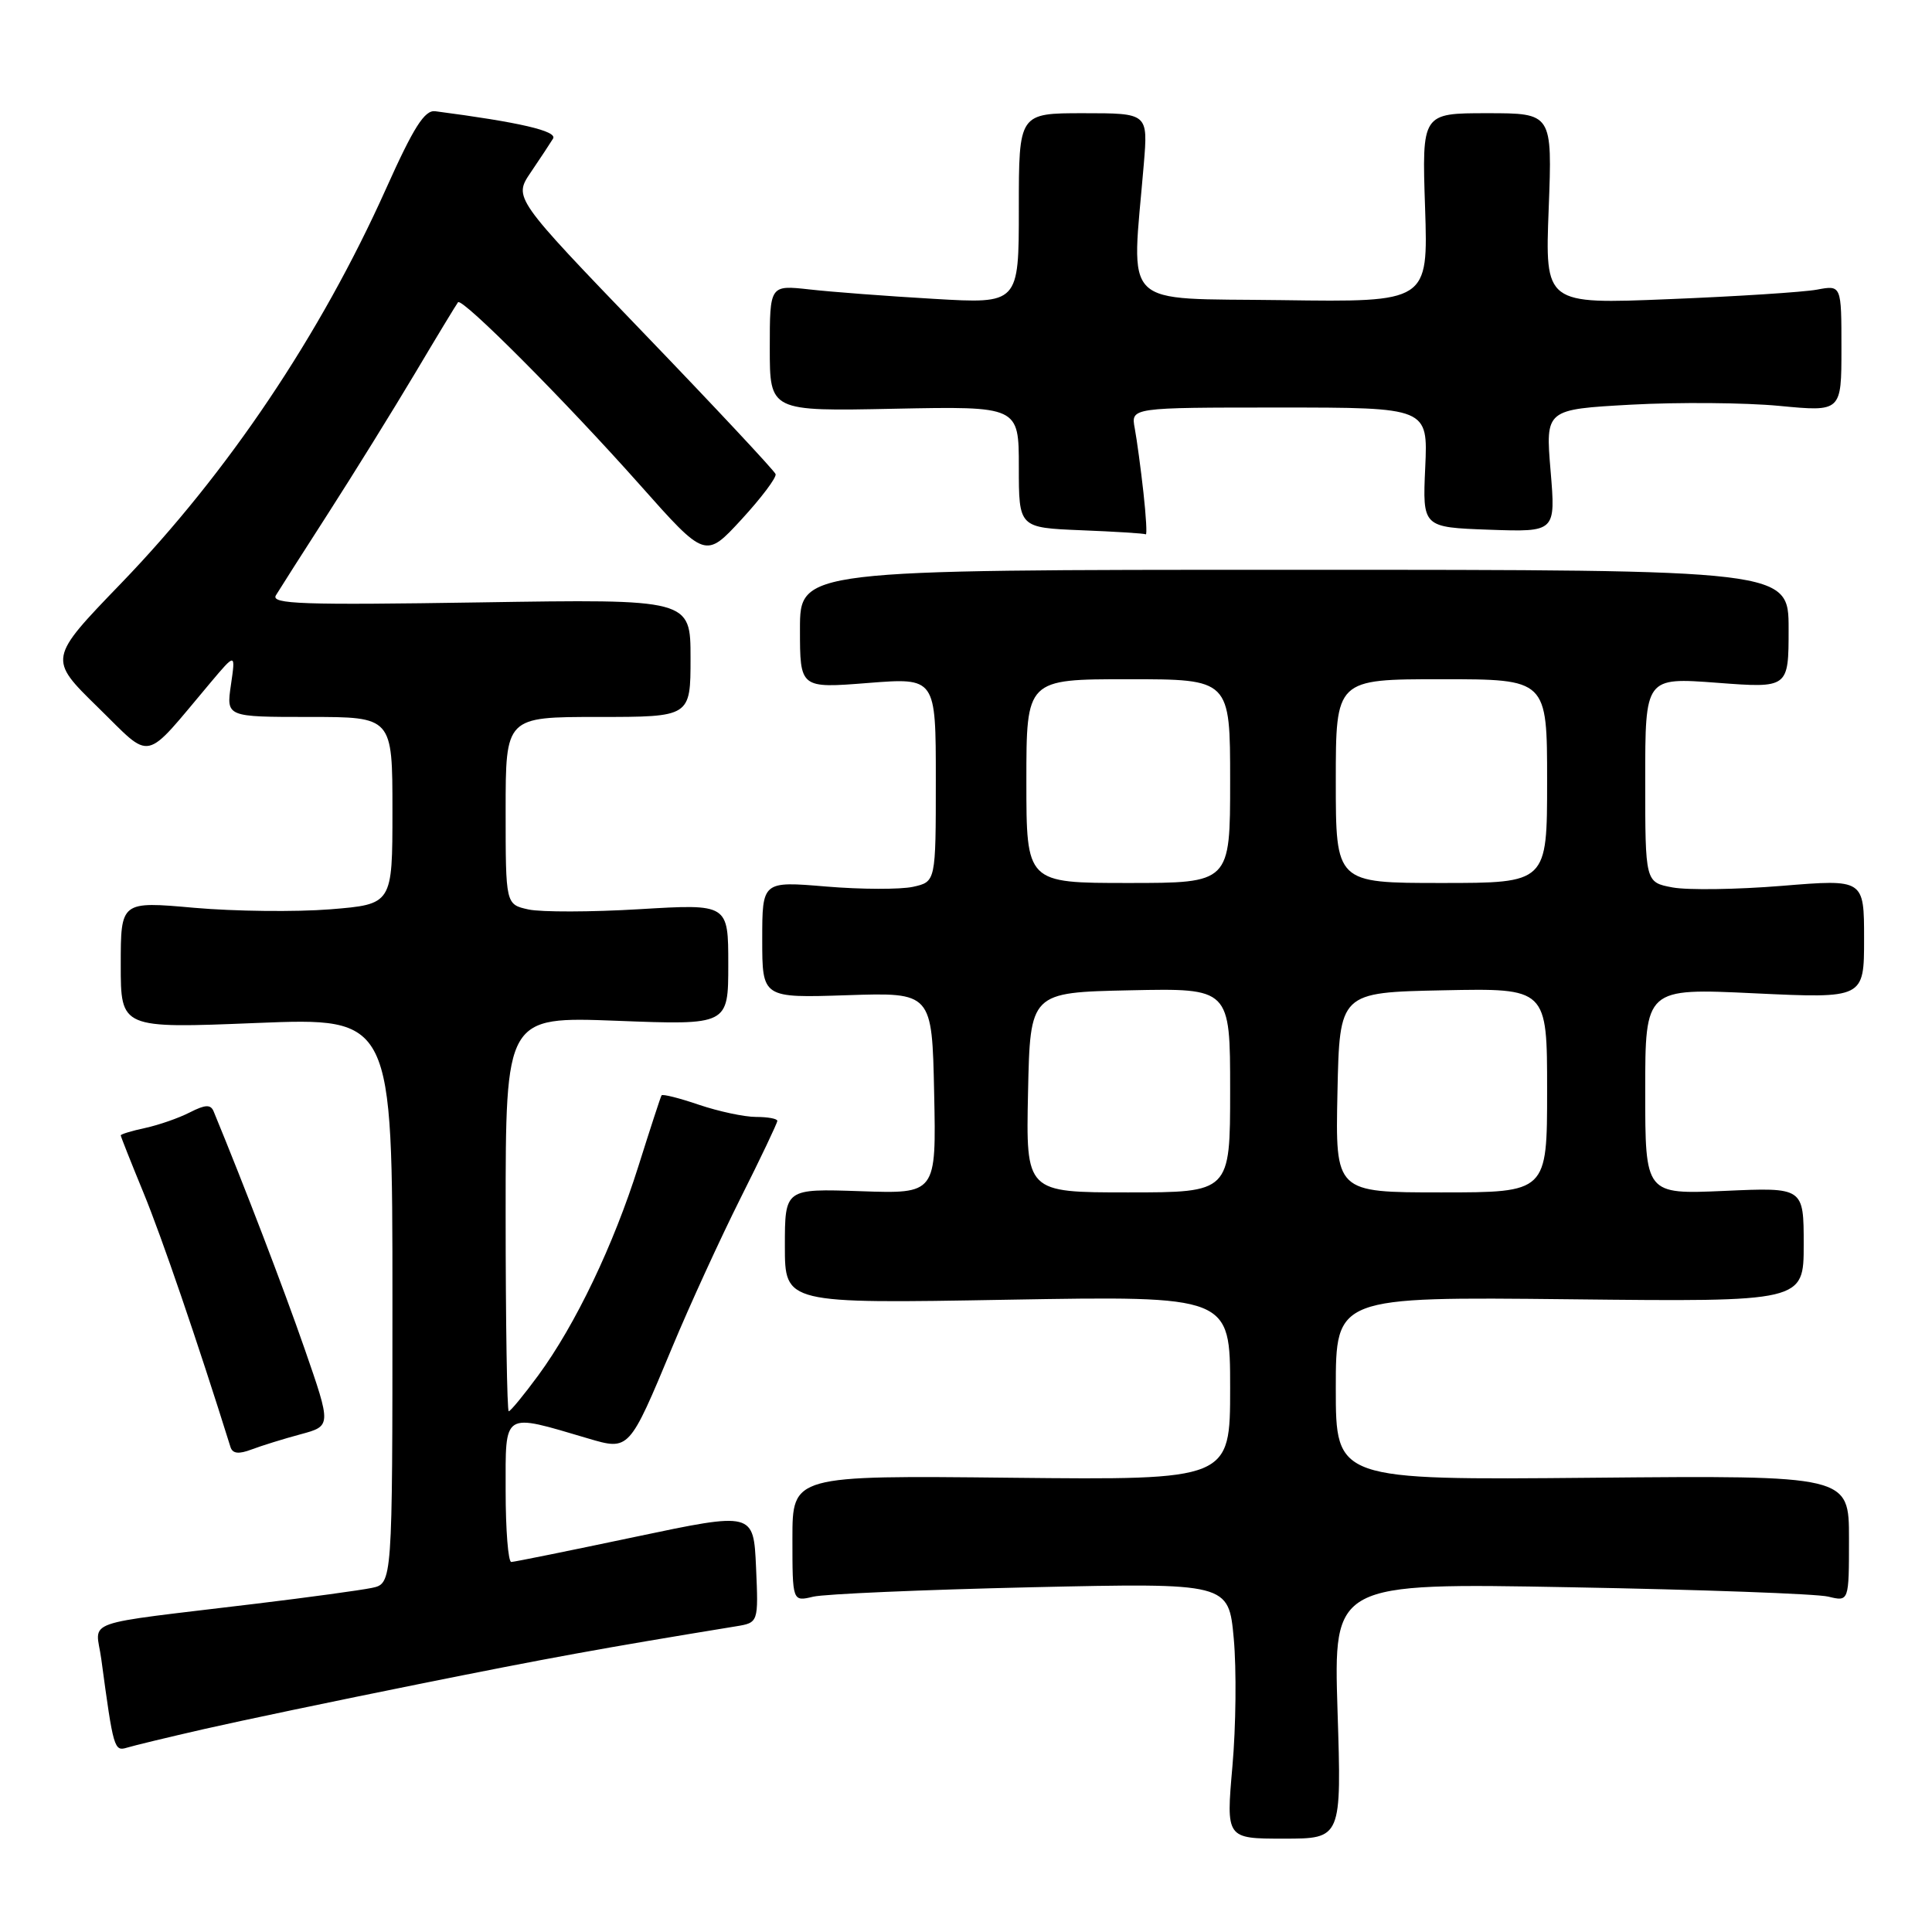 <?xml version="1.0" encoding="UTF-8" standalone="no"?>
<!DOCTYPE svg PUBLIC "-//W3C//DTD SVG 1.1//EN" "http://www.w3.org/Graphics/SVG/1.1/DTD/svg11.dtd" >
<svg xmlns="http://www.w3.org/2000/svg" xmlns:xlink="http://www.w3.org/1999/xlink" version="1.1" viewBox="0 0 256 256">
 <g >
 <path fill="currentColor"
d=" M 177.23 226.69 C 176.70 209.74 176.70 209.74 208.10 210.32 C 225.37 210.63 240.74 211.19 242.25 211.56 C 245.00 212.23 245.00 212.23 245.00 203.87 C 245.00 195.50 245.00 195.50 211.00 195.81 C 177.00 196.12 177.00 196.12 177.00 183.97 C 177.00 171.83 177.00 171.83 208.00 172.16 C 239.00 172.50 239.00 172.50 239.00 164.91 C 239.00 157.33 239.00 157.33 228.50 157.80 C 218.00 158.26 218.00 158.26 218.00 144.60 C 218.00 130.93 218.00 130.93 232.50 131.62 C 247.00 132.30 247.00 132.30 247.00 124.40 C 247.00 116.49 247.00 116.49 236.12 117.38 C 230.13 117.87 223.61 117.96 221.62 117.59 C 218.00 116.91 218.00 116.91 218.00 103.34 C 218.00 89.76 218.00 89.76 227.50 90.47 C 237.00 91.19 237.00 91.19 237.00 83.34 C 237.00 75.50 237.00 75.50 171.50 75.50 C 106.00 75.50 106.00 75.50 106.00 83.36 C 106.00 91.21 106.00 91.21 115.00 90.50 C 124.00 89.79 124.00 89.79 124.00 103.31 C 124.00 116.84 124.00 116.84 120.97 117.51 C 119.30 117.87 114.12 117.86 109.47 117.47 C 101.00 116.76 101.00 116.76 101.00 124.50 C 101.00 132.24 101.00 132.24 112.25 131.87 C 123.50 131.50 123.50 131.50 123.78 144.84 C 124.06 158.19 124.06 158.19 114.03 157.84 C 104.00 157.50 104.00 157.50 104.00 165.12 C 104.00 172.74 104.00 172.74 133.50 172.22 C 163.00 171.71 163.00 171.71 163.00 183.91 C 163.00 196.11 163.00 196.11 134.00 195.81 C 105.00 195.50 105.00 195.50 105.00 203.87 C 105.00 212.23 105.00 212.23 107.75 211.57 C 109.26 211.21 122.27 210.65 136.65 210.32 C 162.80 209.74 162.80 209.74 163.48 217.12 C 163.85 221.18 163.77 228.80 163.30 234.07 C 162.46 243.63 162.46 243.63 170.11 243.63 C 177.77 243.63 177.77 243.63 177.23 226.69 Z  M 27.00 229.12 C 31.68 228.05 44.50 225.36 55.50 223.15 C 72.74 219.68 79.58 218.43 97.50 215.50 C 100.50 215.01 100.50 215.01 100.18 207.68 C 99.85 200.34 99.85 200.34 84.18 203.64 C 75.55 205.46 68.16 206.96 67.75 206.97 C 67.34 206.99 67.00 202.74 67.00 197.53 C 67.00 186.91 66.49 187.23 77.92 190.60 C 83.38 192.21 83.35 192.25 89.08 178.50 C 91.37 173.00 95.44 164.12 98.12 158.77 C 100.81 153.42 103.00 148.80 103.00 148.52 C 103.00 148.23 101.73 148.00 100.18 148.00 C 98.63 148.00 95.23 147.27 92.62 146.39 C 90.02 145.50 87.79 144.94 87.66 145.14 C 87.53 145.34 86.16 149.55 84.60 154.50 C 81.30 164.98 76.26 175.52 71.32 182.25 C 69.40 184.86 67.64 187.00 67.41 187.00 C 67.19 187.00 67.00 175.23 67.00 160.85 C 67.00 134.70 67.00 134.70 81.75 135.26 C 96.50 135.83 96.50 135.83 96.50 127.80 C 96.50 119.77 96.50 119.77 84.78 120.47 C 78.33 120.86 71.70 120.87 70.03 120.51 C 67.00 119.84 67.00 119.84 67.00 107.42 C 67.00 95.00 67.00 95.00 79.25 95.00 C 91.50 95.00 91.50 95.00 91.50 87.19 C 91.50 79.38 91.50 79.38 63.61 79.82 C 40.06 80.19 35.85 80.05 36.56 78.88 C 37.02 78.12 40.14 73.22 43.50 68.00 C 46.86 62.77 52.02 54.45 54.97 49.50 C 57.91 44.55 60.49 40.30 60.69 40.05 C 61.23 39.40 74.86 53.07 84.80 64.26 C 93.47 74.02 93.47 74.02 98.26 68.82 C 100.89 65.96 102.92 63.26 102.77 62.82 C 102.62 62.38 94.75 53.96 85.27 44.11 C 68.05 26.21 68.05 26.21 70.32 22.85 C 71.57 21.01 72.90 18.99 73.28 18.37 C 73.89 17.37 68.86 16.20 57.68 14.74 C 56.27 14.55 54.82 16.83 51.15 25.01 C 42.48 44.34 30.18 62.65 16.04 77.30 C 6.40 87.29 6.40 87.29 12.95 93.70 C 20.31 100.89 18.84 101.20 27.86 90.49 C 31.22 86.50 31.22 86.50 30.60 90.75 C 29.98 95.00 29.98 95.00 40.99 95.00 C 52.00 95.00 52.00 95.00 52.00 107.41 C 52.00 119.82 52.00 119.82 43.75 120.49 C 39.21 120.85 31.11 120.76 25.75 120.29 C 16.00 119.42 16.00 119.42 16.00 127.85 C 16.00 136.28 16.00 136.28 34.00 135.55 C 52.00 134.83 52.00 134.83 52.00 172.34 C 52.00 209.84 52.00 209.84 49.25 210.41 C 47.74 210.72 40.88 211.66 34.00 212.49 C 10.16 215.38 12.70 214.47 13.42 219.83 C 15.03 231.77 15.13 232.09 16.84 231.57 C 17.75 231.29 22.32 230.19 27.00 229.12 Z  M 39.83 190.05 C 43.91 188.95 43.91 188.95 40.36 178.72 C 37.52 170.55 32.41 157.22 28.31 147.27 C 27.92 146.32 27.21 146.35 25.15 147.40 C 23.69 148.15 21.04 149.07 19.25 149.46 C 17.46 149.84 16.00 150.29 16.00 150.44 C 16.00 150.60 17.36 154.02 19.02 158.06 C 21.41 163.86 26.19 177.82 30.54 191.74 C 30.82 192.62 31.63 192.71 33.34 192.06 C 34.67 191.56 37.59 190.65 39.83 190.05 Z  M 151.51 65.25 C 151.16 62.09 150.64 58.26 150.36 56.75 C 149.84 54.00 149.84 54.00 169.53 54.00 C 189.21 54.00 189.21 54.00 188.85 61.94 C 188.49 69.87 188.49 69.87 197.32 70.19 C 206.14 70.50 206.14 70.50 205.46 62.38 C 204.78 54.25 204.78 54.25 216.14 53.62 C 222.39 53.28 231.21 53.35 235.75 53.78 C 244.00 54.57 244.00 54.57 244.00 46.17 C 244.00 37.77 244.00 37.77 240.75 38.38 C 238.96 38.71 230.12 39.28 221.11 39.64 C 204.72 40.31 204.72 40.31 205.21 27.65 C 205.69 15.00 205.69 15.00 197.05 15.00 C 188.41 15.00 188.41 15.00 188.83 27.52 C 189.24 40.04 189.24 40.04 169.87 39.77 C 148.18 39.47 149.93 41.19 151.56 21.75 C 152.12 15.00 152.12 15.00 143.56 15.00 C 135.00 15.00 135.00 15.00 135.00 27.63 C 135.00 40.26 135.00 40.26 123.75 39.60 C 117.56 39.24 110.14 38.68 107.25 38.35 C 102.00 37.77 102.00 37.77 102.00 46.13 C 102.00 54.50 102.00 54.50 118.50 54.16 C 135.00 53.83 135.00 53.83 135.00 61.87 C 135.00 69.92 135.00 69.92 143.25 70.26 C 147.79 70.44 151.64 70.68 151.82 70.80 C 152.00 70.91 151.86 68.41 151.51 65.25 Z  M 136.22 144.75 C 136.50 131.50 136.50 131.50 149.75 131.22 C 163.00 130.94 163.00 130.94 163.00 144.47 C 163.00 158.00 163.00 158.00 149.47 158.00 C 135.94 158.00 135.94 158.00 136.22 144.75 Z  M 177.22 144.75 C 177.50 131.50 177.50 131.50 191.25 131.22 C 205.00 130.94 205.00 130.94 205.00 144.47 C 205.00 158.00 205.00 158.00 190.97 158.00 C 176.94 158.00 176.94 158.00 177.22 144.75 Z  M 136.00 103.50 C 136.00 90.00 136.00 90.00 149.50 90.00 C 163.00 90.00 163.00 90.00 163.00 103.50 C 163.00 117.00 163.00 117.00 149.50 117.00 C 136.00 117.00 136.00 117.00 136.00 103.50 Z  M 177.00 103.50 C 177.00 90.00 177.00 90.00 191.00 90.00 C 205.00 90.00 205.00 90.00 205.00 103.50 C 205.00 117.00 205.00 117.00 191.00 117.00 C 177.00 117.00 177.00 117.00 177.00 103.50 Z "/>
</g>
</svg>